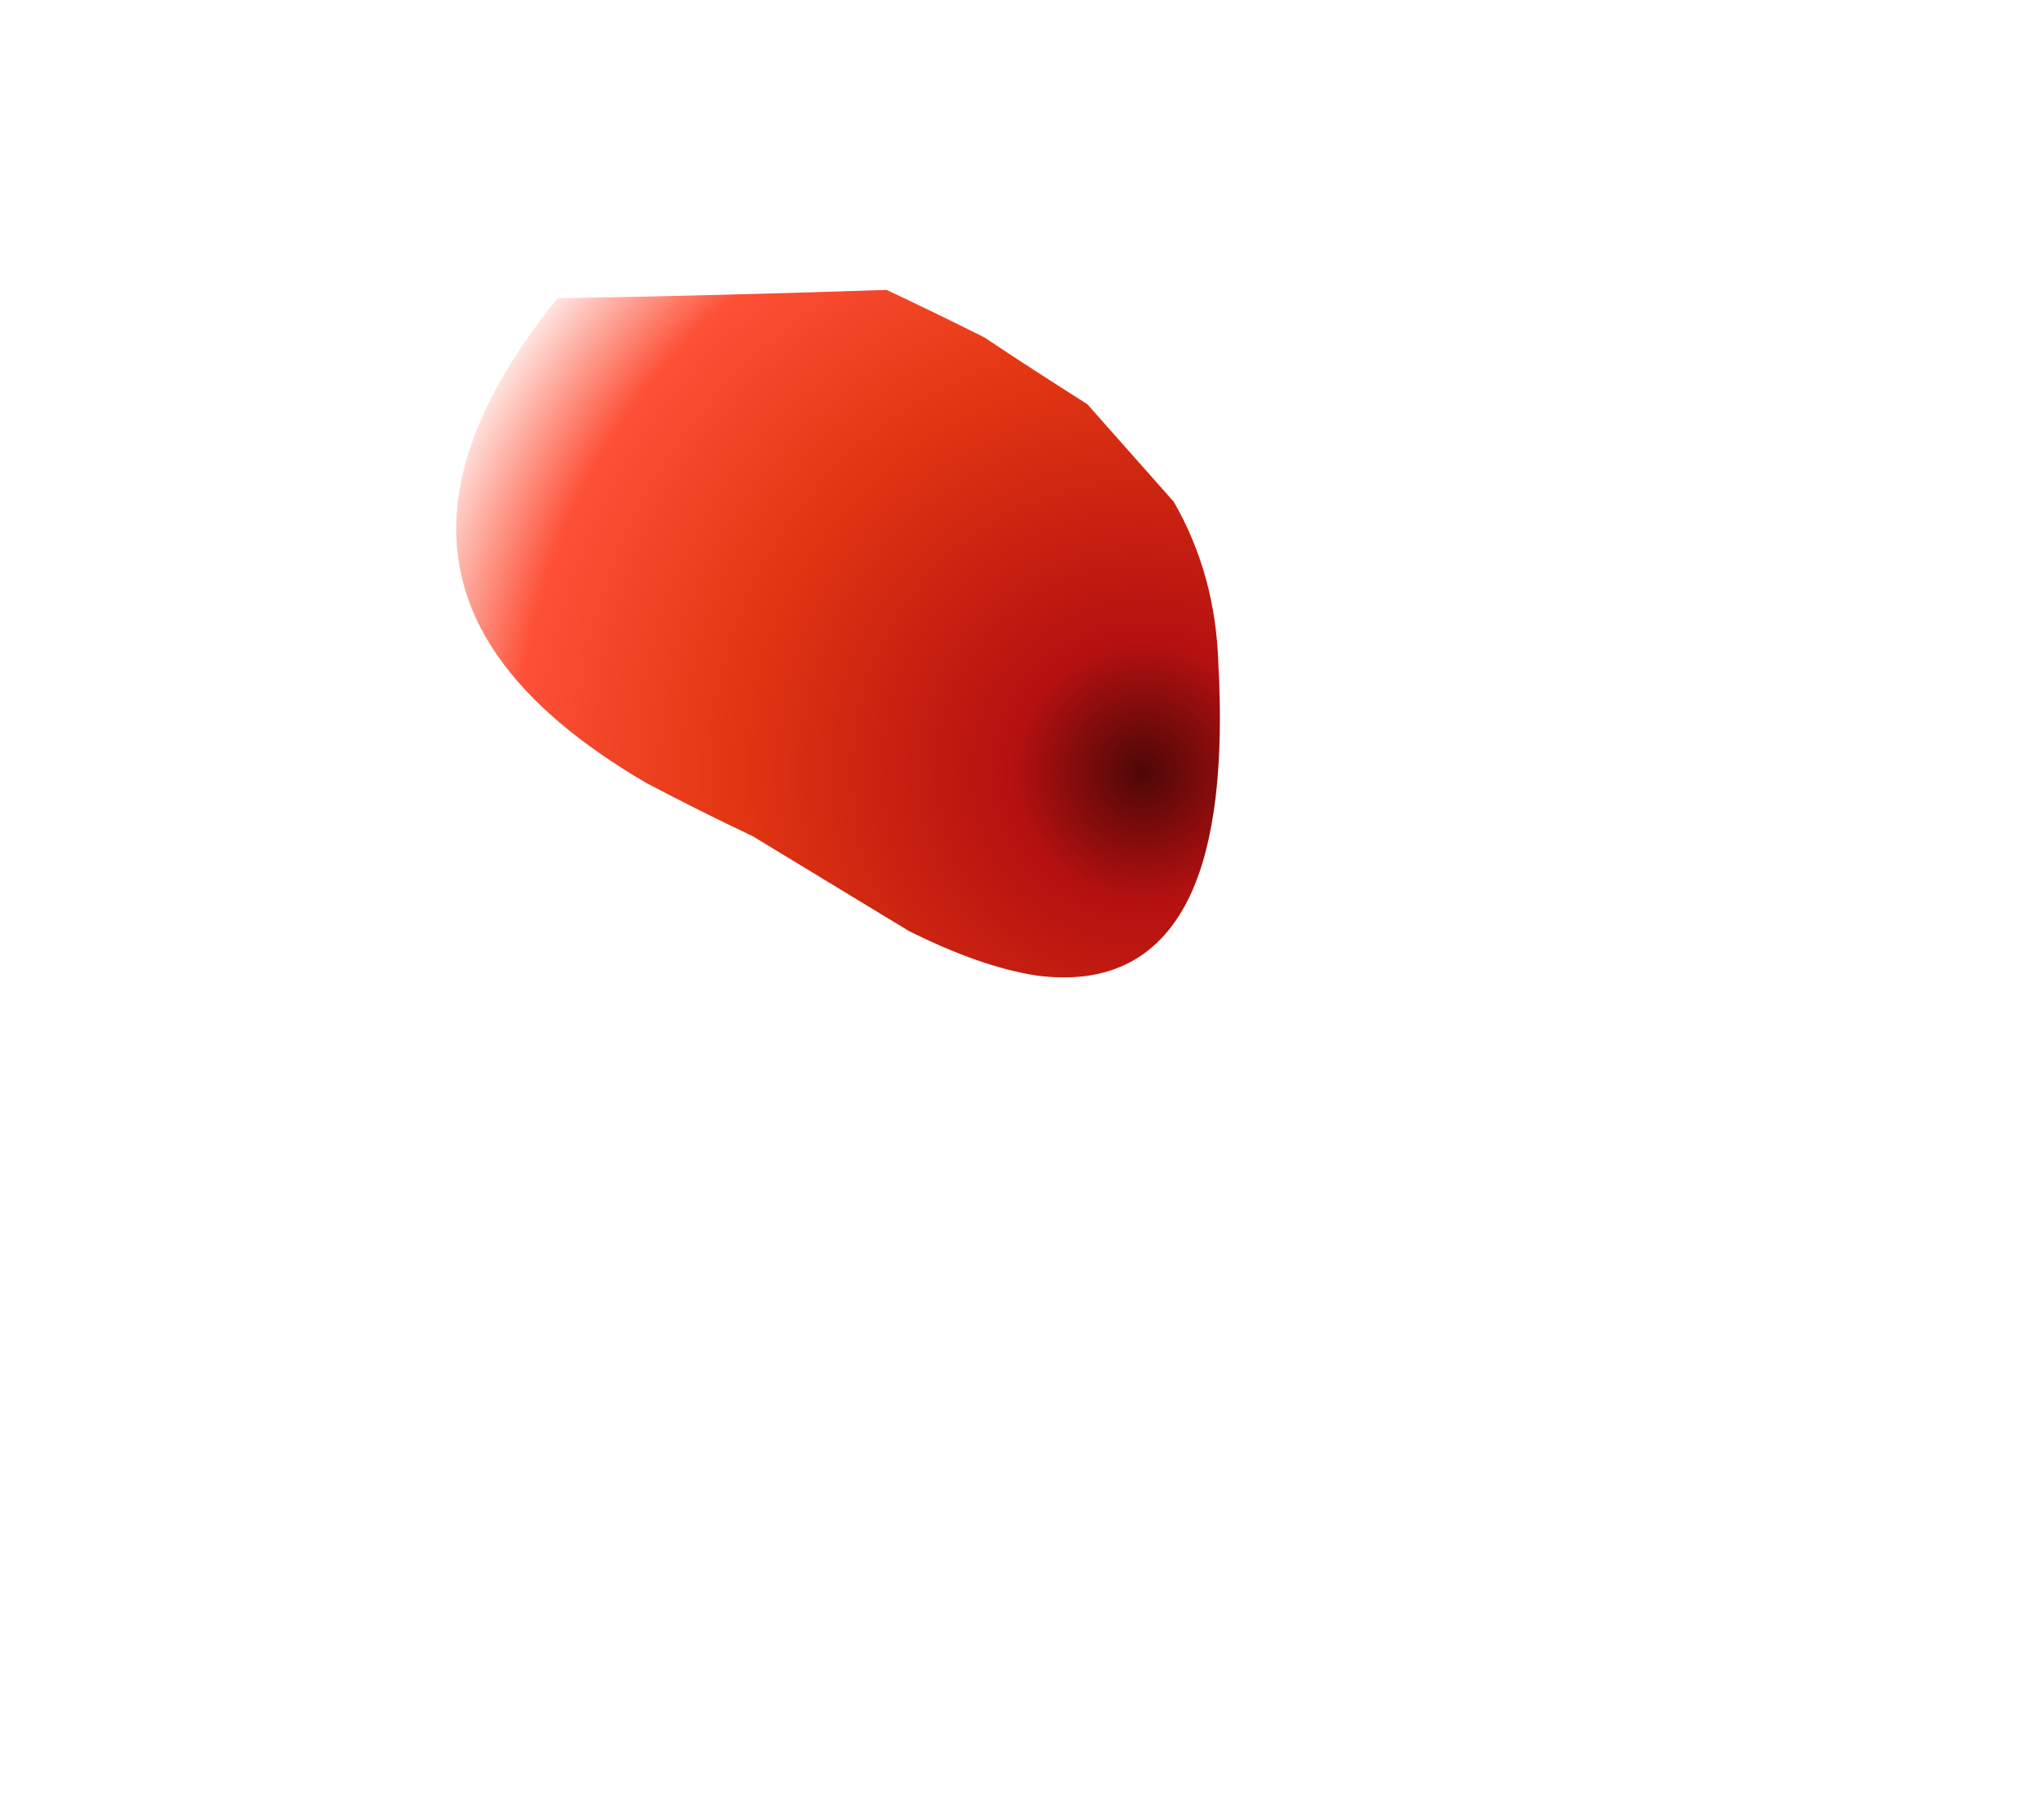<?xml version="1.0" encoding="UTF-8" standalone="no"?>
<svg xmlns:xlink="http://www.w3.org/1999/xlink" height="32.65px" width="36.55px" xmlns="http://www.w3.org/2000/svg">
  <g transform="matrix(1.0, 0.0, 0.0, 1.0, 13.5, 40.85)">
    <path d="M-3.5 -35.5 L-3.5 -35.5 Q-6.5 -31.8 -4.55 -29.05 -3.7 -27.85 -1.9 -26.8 -0.95 -26.3 0.0 -25.85 1.4 -25.0 2.8 -24.15 4.1 -23.5 5.1 -23.35 7.05 -23.1 7.85 -24.8 8.5 -26.2 8.35 -28.95 L8.35 -28.95 Q8.3 -30.55 7.55 -31.85 6.75 -32.75 6.0 -33.6 5.05 -34.2 4.15 -34.8 3.25 -35.25 2.4 -35.65 -0.55 -35.55 -3.5 -35.5" fill="url(#gradient0)" fill-rule="evenodd" stroke="none">
      <animate attributeName="d" dur="2s" repeatCount="indefinite" values="M-3.5 -35.5 L-3.5 -35.5 Q-6.5 -31.8 -4.55 -29.05 -3.7 -27.85 -1.9 -26.8 -0.95 -26.3 0.0 -25.85 1.4 -25.0 2.8 -24.15 4.1 -23.5 5.1 -23.35 7.05 -23.1 7.85 -24.8 8.5 -26.2 8.35 -28.95 L8.35 -28.95 Q8.3 -30.55 7.55 -31.85 6.75 -32.75 6.0 -33.6 5.05 -34.2 4.15 -34.8 3.25 -35.25 2.4 -35.65 -0.55 -35.55 -3.5 -35.5;M-9.15 -26.25 L-9.15 -26.15 Q-13.6 -13.05 -1.15 -14.55 4.5 -15.25 7.7 -11.15 10.15 -8.05 12.8 -8.2 15.75 -8.4 18.95 -12.8 20.55 -15.05 22.2 -18.2 25.05 -23.45 18.6 -24.25 9.0 -25.45 12.1 -31.45 L12.1 -31.45 Q14.15 -35.6 8.3 -37.2 5.5 -37.95 2.65 -39.25 -0.9 -40.9 -3.35 -40.85 -6.15 -40.75 -7.5 -38.5 -18.6 -31.2 -9.15 -26.25"/>
    </path>
    <path d="M-3.5 -35.5 Q-0.55 -35.55 2.4 -35.65 3.25 -35.25 4.15 -34.8 5.05 -34.2 6.0 -33.6 6.75 -32.75 7.55 -31.85 8.3 -30.55 8.35 -28.95 L8.35 -28.95 Q8.5 -26.2 7.85 -24.8 7.05 -23.1 5.1 -23.35 4.1 -23.5 2.8 -24.15 1.4 -25.0 0.0 -25.85 -0.95 -26.3 -1.9 -26.8 -3.7 -27.85 -4.55 -29.05 -6.5 -31.8 -3.5 -35.5 L-3.5 -35.5" fill="none" stroke="#000000" stroke-linecap="round" stroke-linejoin="round" stroke-opacity="0.0" stroke-width="1.0">
      <animate attributeName="stroke" dur="2s" repeatCount="indefinite" values="#000000;#000001"/>
      <animate attributeName="stroke-width" dur="2s" repeatCount="indefinite" values="0.0;0.0"/>
      <animate attributeName="fill-opacity" dur="2s" repeatCount="indefinite" values="0.0;0.0"/>
      <animate attributeName="d" dur="2s" repeatCount="indefinite" values="M-3.5 -35.5 Q-0.55 -35.55 2.4 -35.65 3.25 -35.25 4.15 -34.8 5.05 -34.2 6.0 -33.6 6.75 -32.75 7.55 -31.85 8.3 -30.55 8.35 -28.95 L8.35 -28.95 Q8.5 -26.2 7.85 -24.8 7.05 -23.1 5.1 -23.35 4.1 -23.5 2.8 -24.15 1.4 -25.0 0.0 -25.85 -0.95 -26.3 -1.9 -26.8 -3.7 -27.85 -4.55 -29.05 -6.5 -31.8 -3.5 -35.5 L-3.5 -35.5;M-9.15 -26.25 Q-18.6 -31.2 -7.5 -38.5 -6.15 -40.75 -3.35 -40.85 -0.9 -40.9 2.65 -39.25 5.5 -37.95 8.3 -37.2 14.15 -35.6 12.1 -31.45 L12.1 -31.45 Q9.0 -25.45 18.6 -24.25 25.05 -23.45 22.2 -18.2 20.55 -15.05 18.95 -12.8 15.75 -8.4 12.8 -8.2 10.15 -8.05 7.7 -11.15 4.5 -15.25 -1.15 -14.55 -13.6 -13.05 -9.15 -26.15 L-9.15 -26.25"/>
    </path>
  </g>
  <defs>
    <radialGradient cx="0" cy="0" gradientTransform="matrix(0.017, 0.0, 0.0, 0.017, 7.0, -27.0)" gradientUnits="userSpaceOnUse" id="gradient0" r="819.2" spreadMethod="pad">
      <animateTransform additive="replace" attributeName="gradientTransform" dur="2s" from="1" repeatCount="indefinite" to="1" type="scale"/>
      <animateTransform additive="sum" attributeName="gradientTransform" dur="2s" from="7.0 -27.0" repeatCount="indefinite" to="9.0 -26.5" type="translate"/>
      <animateTransform additive="sum" attributeName="gradientTransform" dur="2s" from="0.0" repeatCount="indefinite" to="0.0" type="rotate"/>
      <animateTransform additive="sum" attributeName="gradientTransform" dur="2s" from="0.017 0.017" repeatCount="indefinite" to="0.028 0.028" type="scale"/>
      <animateTransform additive="sum" attributeName="gradientTransform" dur="2s" from="0.0" repeatCount="indefinite" to="0.0" type="skewX"/>
      <stop offset="0.0" stop-color="#4e0707">
        <animate attributeName="offset" dur="2s" repeatCount="indefinite" values="0.0;0.0"/>
        <animate attributeName="stop-color" dur="2s" repeatCount="indefinite" values="#4e0707;#4e0708"/>
        <animate attributeName="stop-opacity" dur="2s" repeatCount="indefinite" values="1.0;1.0"/>
      </stop>
      <stop offset="0.165" stop-color="#b41010">
        <animate attributeName="offset" dur="2s" repeatCount="indefinite" values="0.165;0.165"/>
        <animate attributeName="stop-color" dur="2s" repeatCount="indefinite" values="#b41010;#b41011"/>
        <animate attributeName="stop-opacity" dur="2s" repeatCount="indefinite" values="1.0;1.0"/>
      </stop>
      <stop offset="0.529" stop-color="#e23612">
        <animate attributeName="offset" dur="2s" repeatCount="indefinite" values="0.529;0.529"/>
        <animate attributeName="stop-color" dur="2s" repeatCount="indefinite" values="#e23612;#e23613"/>
        <animate attributeName="stop-opacity" dur="2s" repeatCount="indefinite" values="1.0;1.0"/>
      </stop>
      <stop offset="0.808" stop-color="#fd5037">
        <animate attributeName="offset" dur="2s" repeatCount="indefinite" values="0.808;0.808"/>
        <animate attributeName="stop-color" dur="2s" repeatCount="indefinite" values="#fd5037;#fd5038"/>
        <animate attributeName="stop-opacity" dur="2s" repeatCount="indefinite" values="1.0;1.0"/>
      </stop>
      <stop offset="1.0" stop-color="#fd5037" stop-opacity="0.0">
        <animate attributeName="offset" dur="2s" repeatCount="indefinite" values="1.0;1.0"/>
        <animate attributeName="stop-color" dur="2s" repeatCount="indefinite" values="#fd5037;#fd5038"/>
        <animate attributeName="stop-opacity" dur="2s" repeatCount="indefinite" values="0.0;0.0"/>
      </stop>
    </radialGradient>
  </defs>
</svg>

